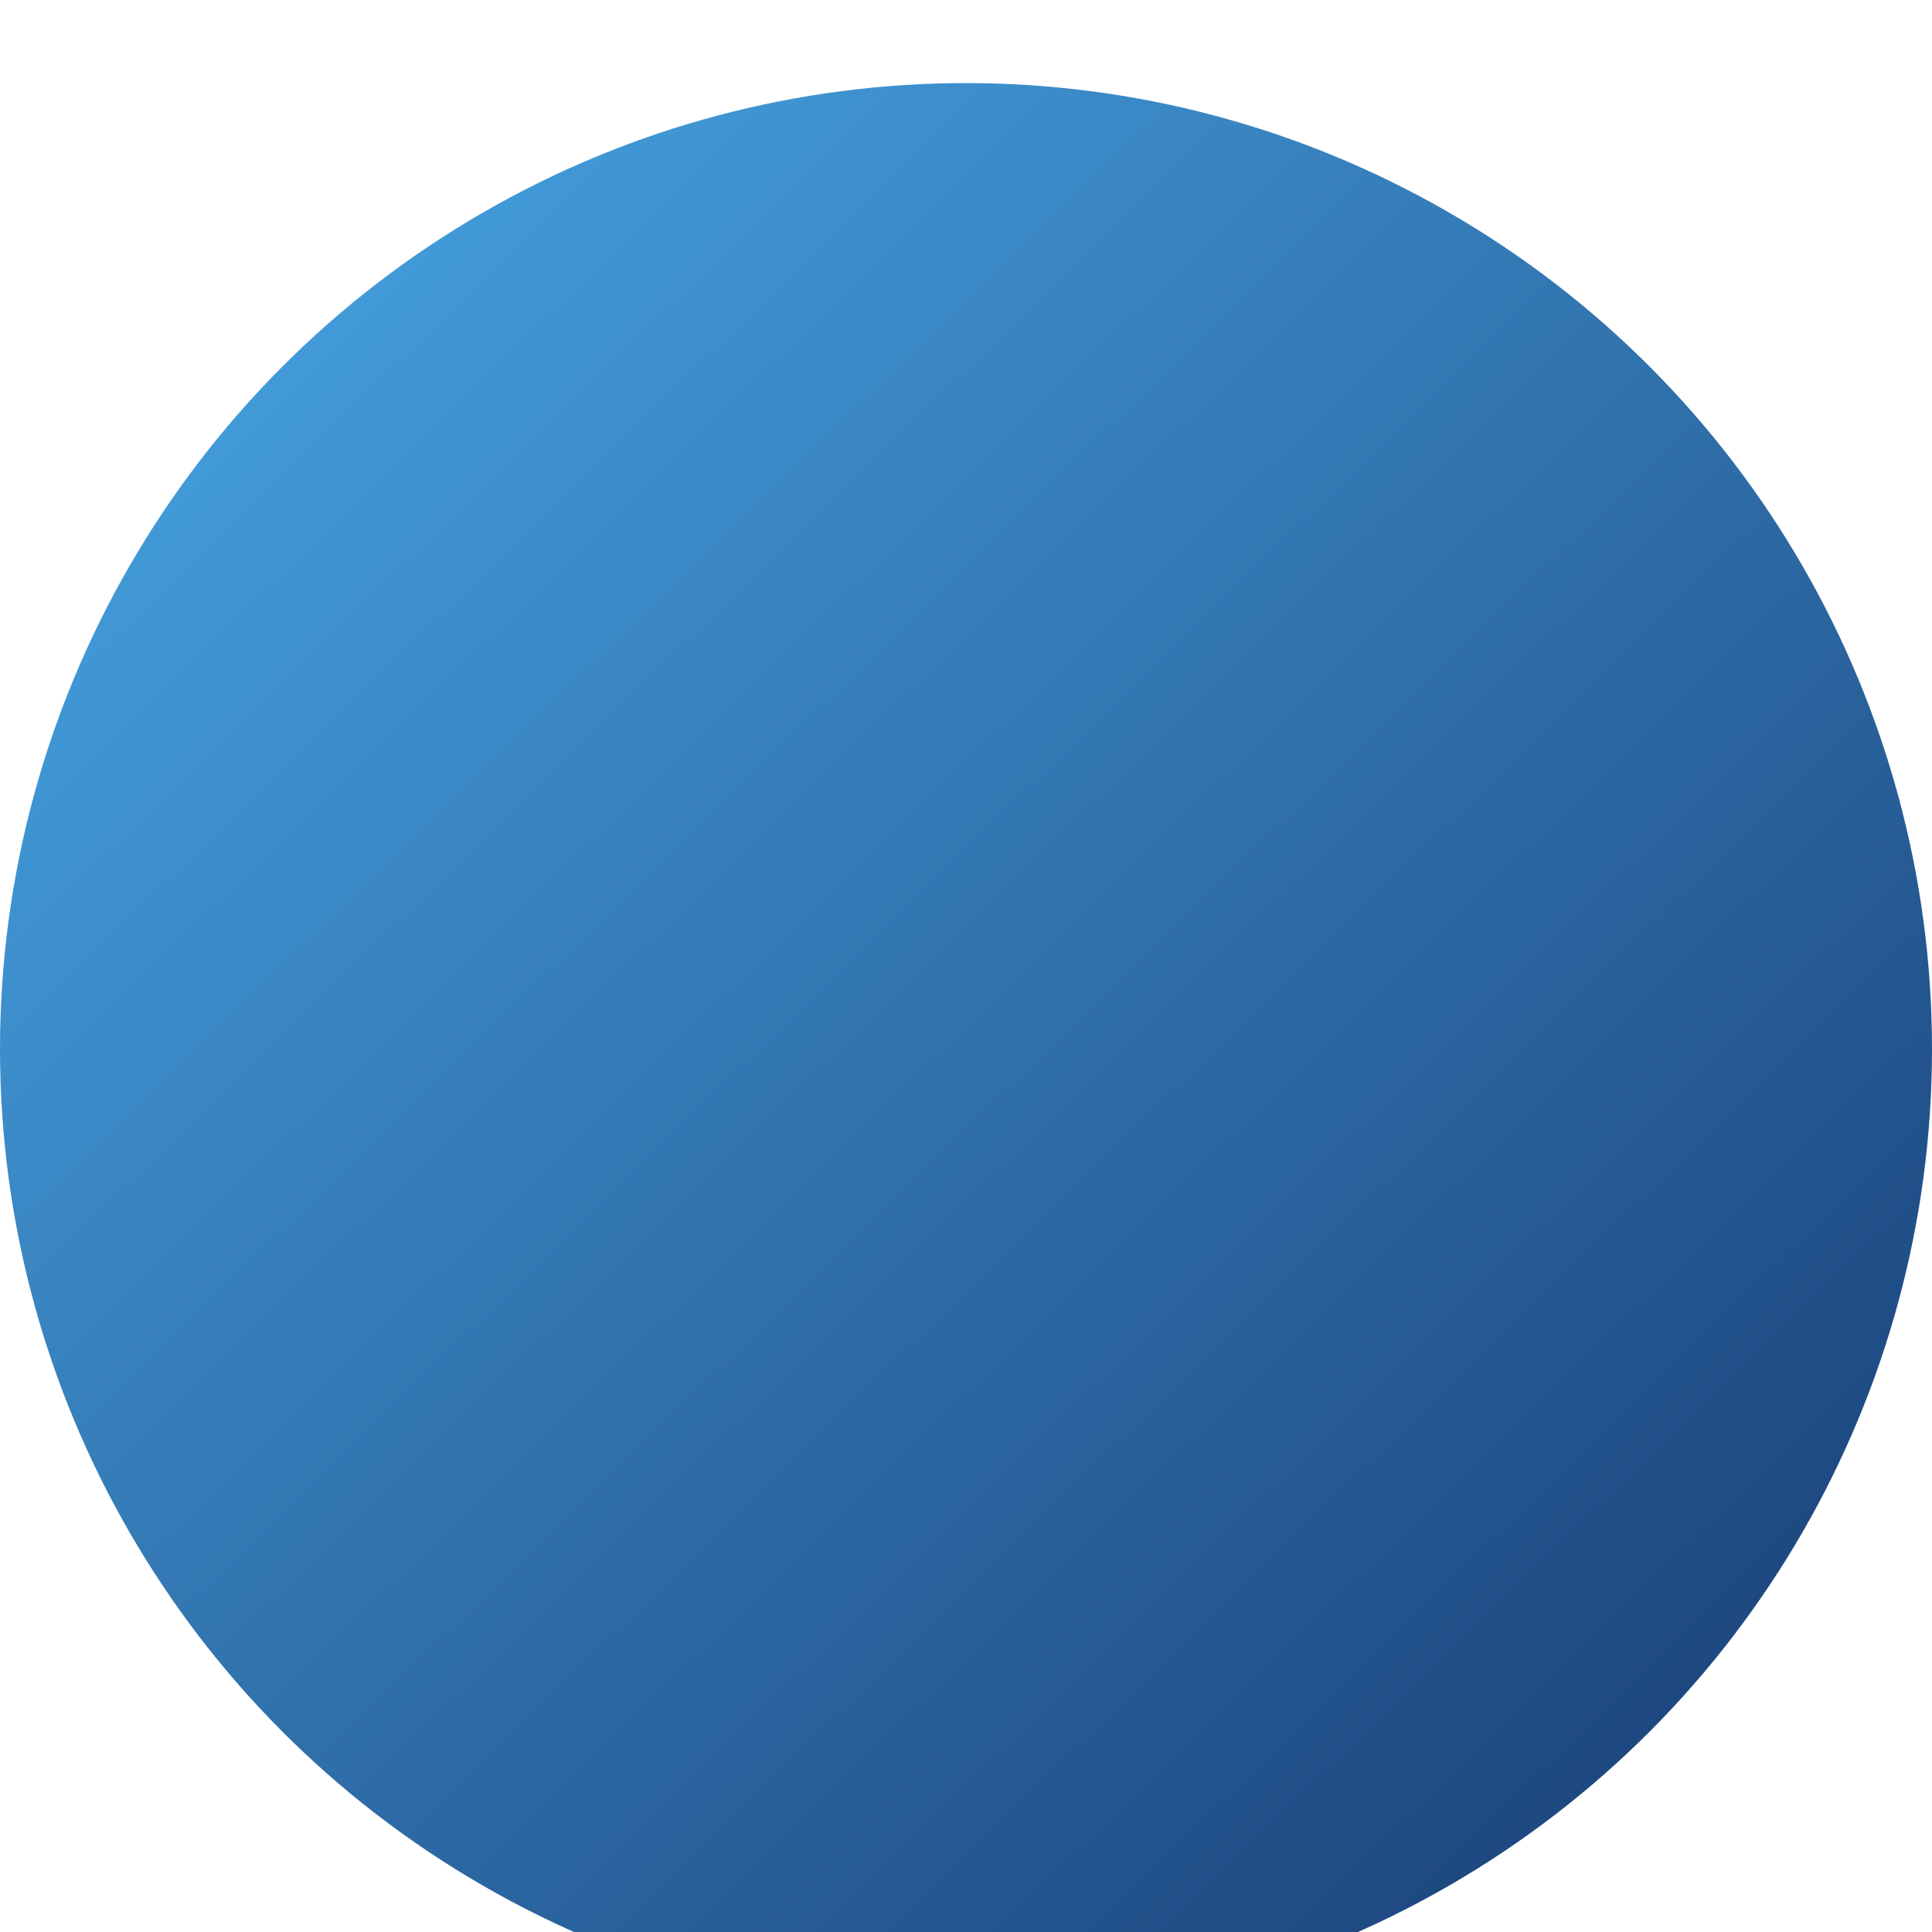 <svg width="93" height="93" viewBox="0 0 93 93" fill="none" xmlns="http://www.w3.org/2000/svg">
<g filter="url(#filter0_i_177_5274)">
<circle cx="46.5" cy="46.5" r="46.5" fill="url(#paint0_linear_177_5274)"/>
</g>
<defs>
<filter id="filter0_i_177_5274" x="0" y="0" width="93" height="97" filterUnits="userSpaceOnUse" color-interpolation-filters="sRGB">
<feFlood flood-opacity="0" result="BackgroundImageFix"/>
<feBlend mode="normal" in="SourceGraphic" in2="BackgroundImageFix" result="shape"/>
<feColorMatrix in="SourceAlpha" type="matrix" values="0 0 0 0 0 0 0 0 0 0 0 0 0 0 0 0 0 0 127 0" result="hardAlpha"/>
<feOffset dy="4"/>
<feGaussianBlur stdDeviation="3"/>
<feComposite in2="hardAlpha" operator="arithmetic" k2="-1" k3="1"/>
<feColorMatrix type="matrix" values="0 0 0 0 0 0 0 0 0 0 0 0 0 0 0 0 0 0 0.5 0"/>
<feBlend mode="normal" in2="shape" result="effect1_innerShadow_177_5274"/>
</filter>
<linearGradient id="paint0_linear_177_5274" x1="3.541" y1="5.429" x2="90.876" y2="95.36" gradientUnits="userSpaceOnUse">
<stop stop-color="#47A5E4"/>
<stop offset="1" stop-color="#16376E"/>
</linearGradient>
</defs>
</svg>
